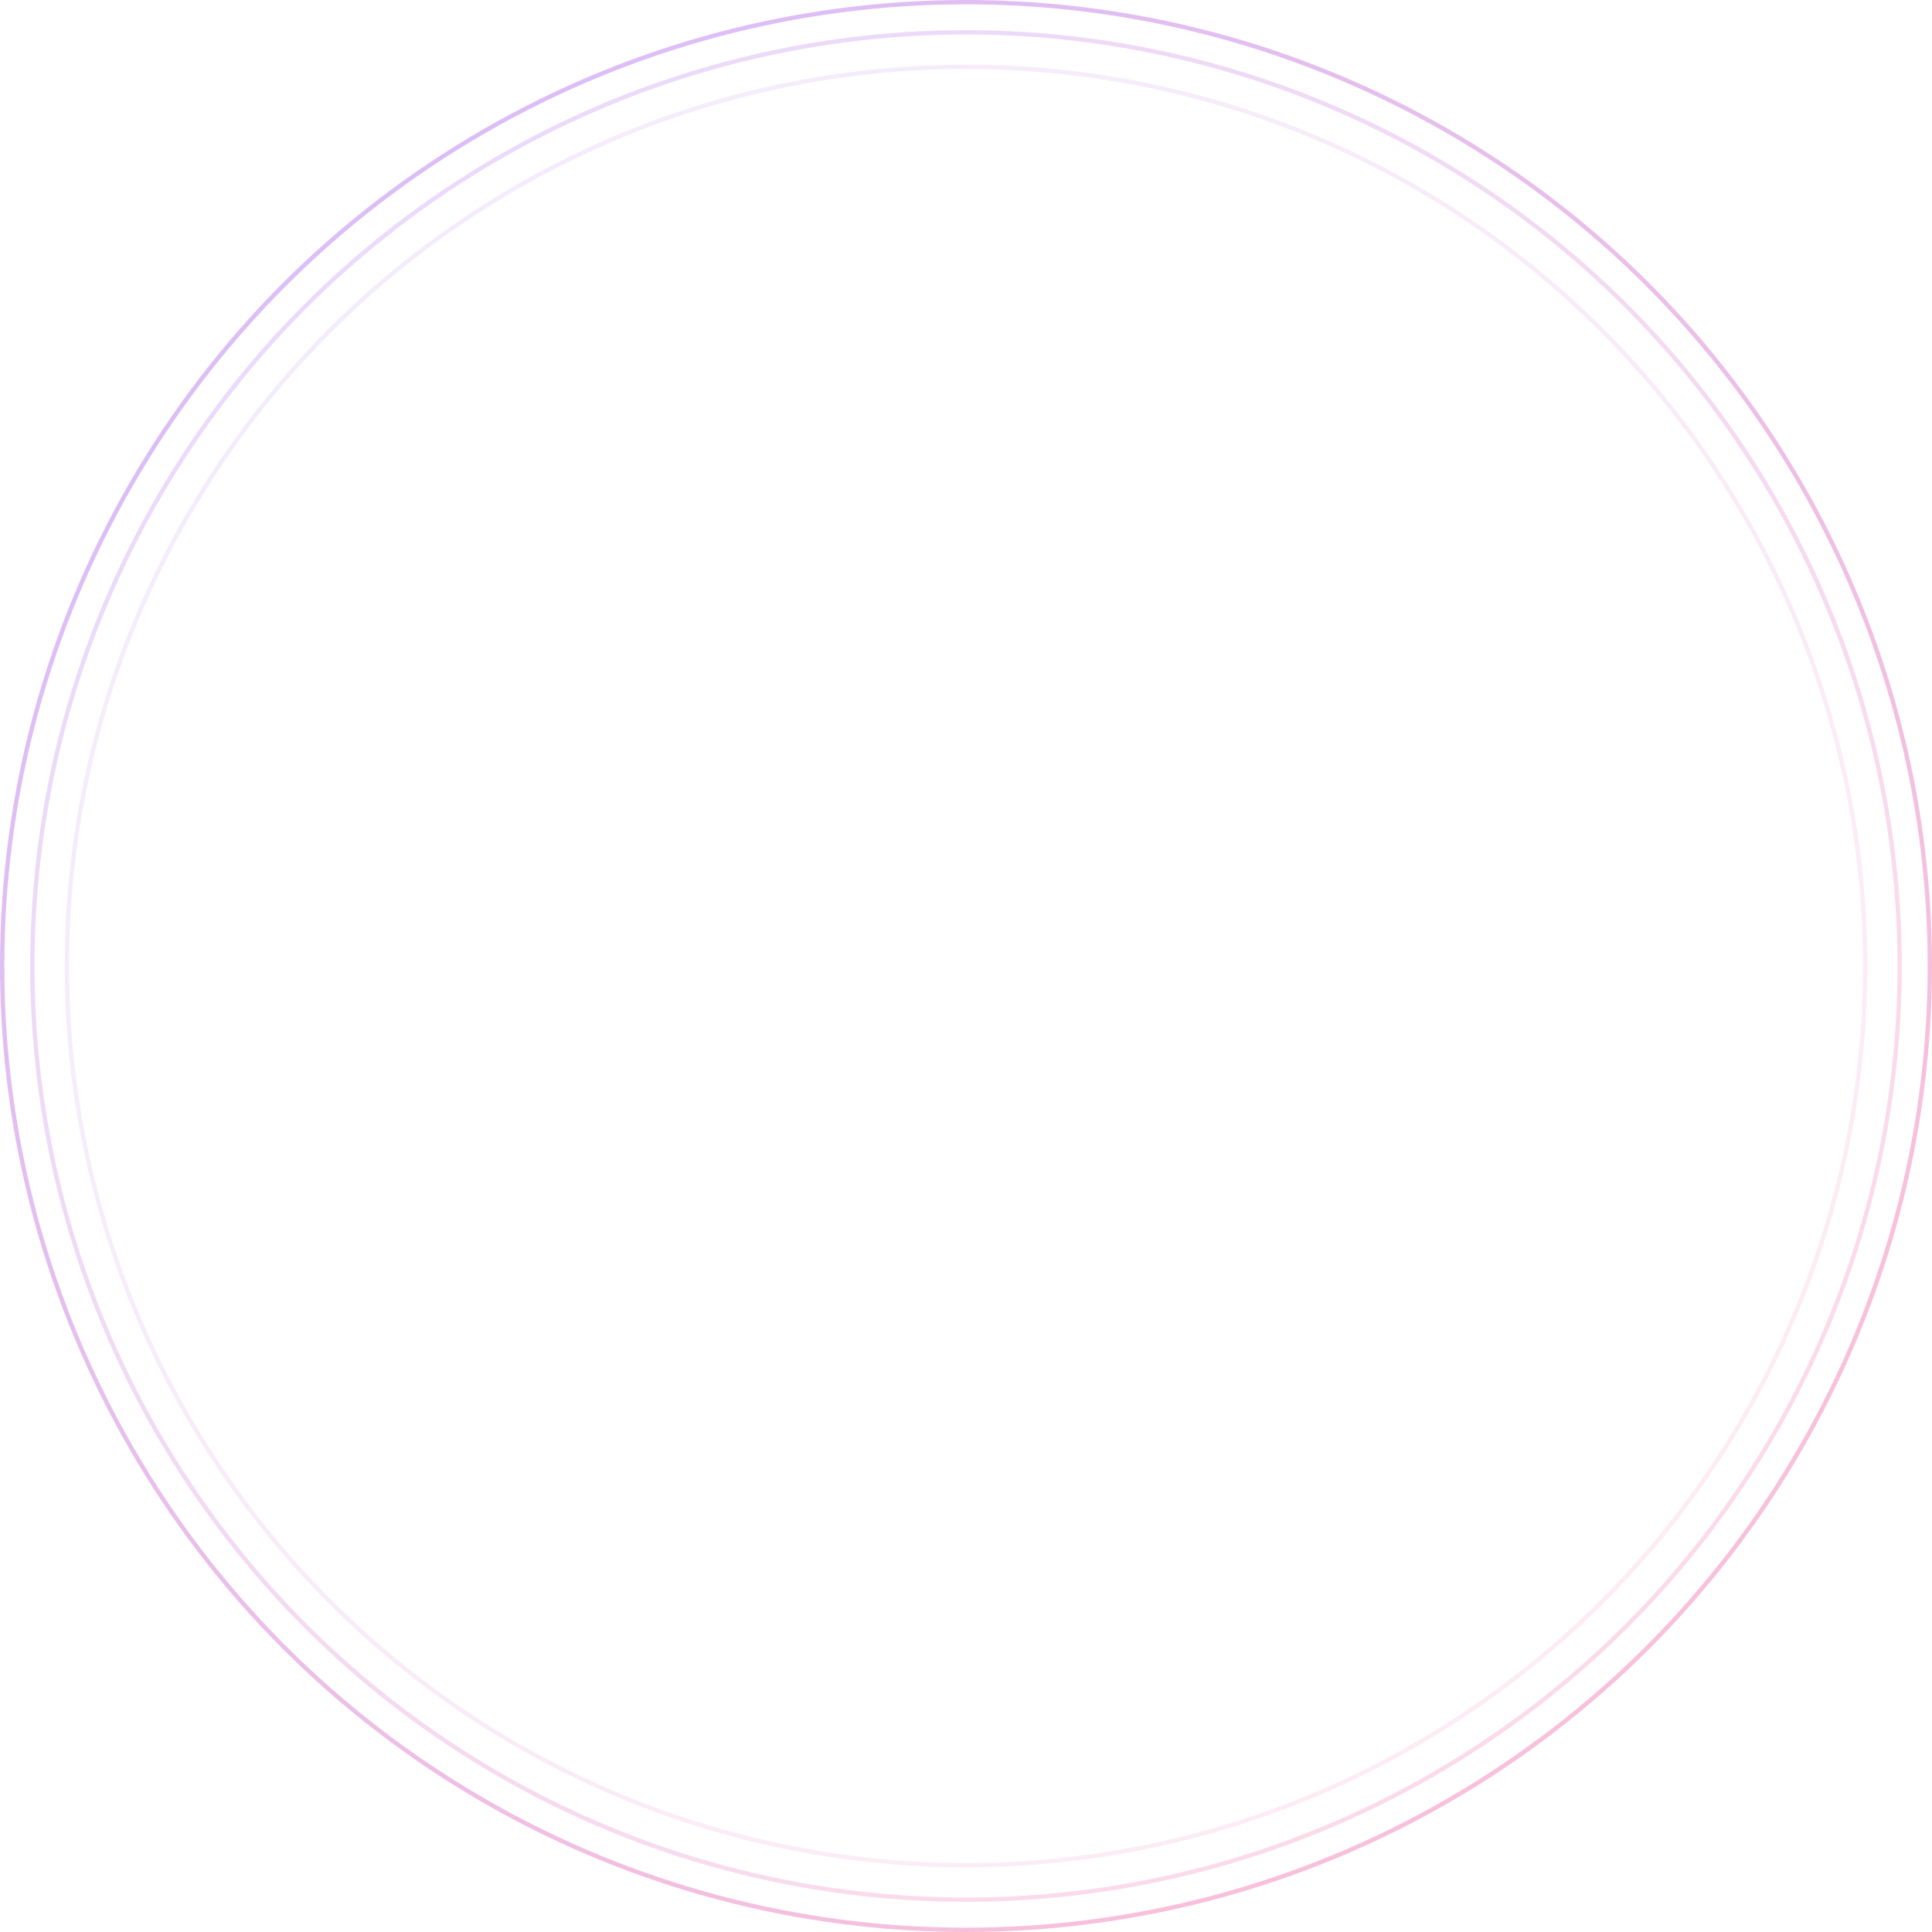 <svg width="448" height="448" viewBox="0 0 448 448" fill="none" xmlns="http://www.w3.org/2000/svg">
<circle opacity="0.35" cx="224" cy="224" r="223.5" stroke="url(#paint0_three_circles_linear)"/>
<circle opacity="0.2" cx="224" cy="224" r="216.5" stroke="url(#paint1_three_circles_linear)"/>
<circle opacity="0.1" cx="224" cy="224" r="208.5" stroke="url(#paint2_three_circles_linear)"/>
<defs>
<linearGradient id="paint0_three_circles_linear" x1="324.211" y1="400.485" x2="-10.839" y2="46.529" gradientUnits="userSpaceOnUse">
<stop stop-color="#EB4A97"/>
<stop offset="1" stop-color="#8C43F6"/>
</linearGradient>
<linearGradient id="paint1_three_circles_linear" x1="321.079" y1="394.97" x2="-3.5" y2="52.075" gradientUnits="userSpaceOnUse">
<stop stop-color="#EB4A97"/>
<stop offset="1" stop-color="#8C43F6"/>
</linearGradient>
<linearGradient id="paint2_three_circles_linear" x1="317.5" y1="388.667" x2="4.887" y2="58.413" gradientUnits="userSpaceOnUse">
<stop stop-color="#EB4A97"/>
<stop offset="1" stop-color="#8C43F6"/>
</linearGradient>
</defs>
</svg>
